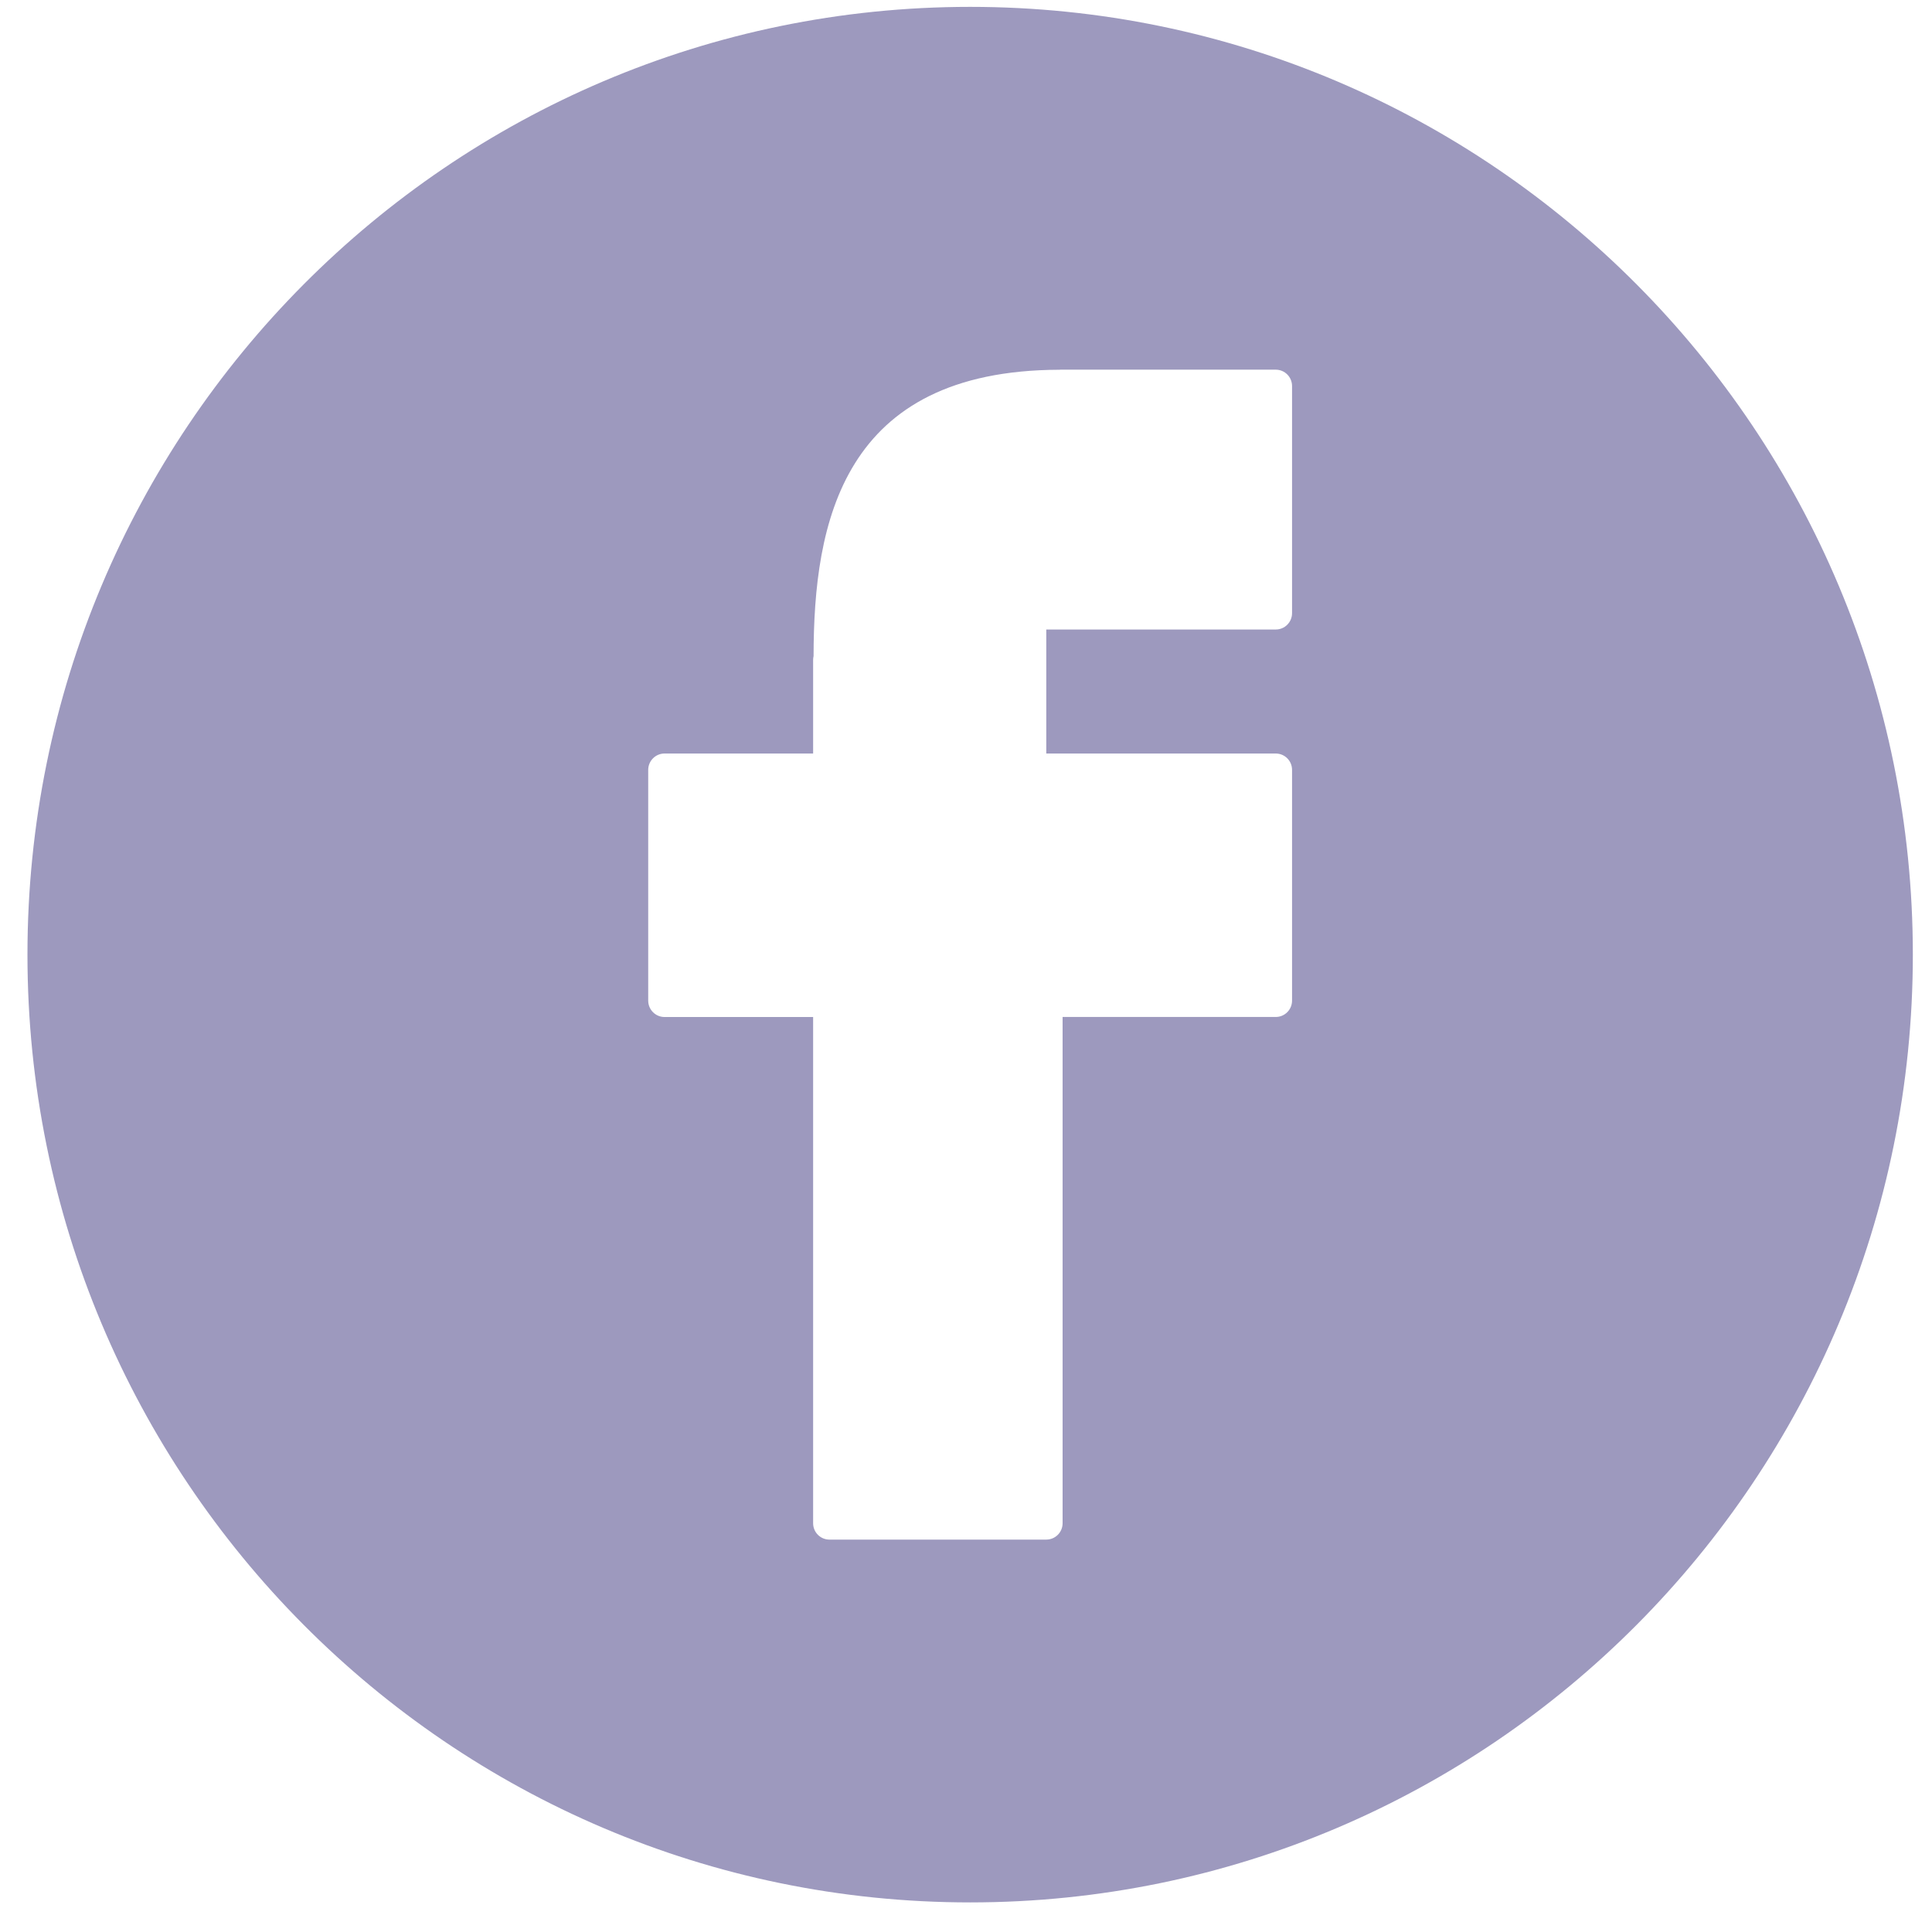 <svg width="47" height="47" viewBox="0 0 47 47" fill="none" xmlns="http://www.w3.org/2000/svg">
<path d="M23.601 0.167C10.936 0.167 0.668 10.49 0.668 23.223C0.668 35.956 10.936 46.28 23.601 46.28C36.266 46.28 46.534 35.956 46.534 23.223C46.533 10.49 36.266 0.167 23.601 0.167ZM31.432 14.915C31.432 15.136 31.255 15.314 31.036 15.314H25.453V18.331H31.035C31.255 18.331 31.432 18.509 31.432 18.73V24.341C31.432 24.562 31.255 24.74 31.035 24.74H25.85V37.056C25.85 37.276 25.672 37.454 25.453 37.454H20.177C19.958 37.454 19.781 37.276 19.781 37.056V24.741H16.166C15.947 24.741 15.769 24.562 15.769 24.342V18.73C15.769 18.51 15.947 18.331 16.166 18.331H19.781V16.056C19.781 16.023 19.785 15.992 19.792 15.961C19.795 12.72 20.485 9.011 25.767 8.995C25.778 8.994 25.791 8.993 25.802 8.993H31.035C31.255 8.993 31.432 9.172 31.432 9.392V14.915H31.432Z" fill="#9D99BE"/>
</svg>
